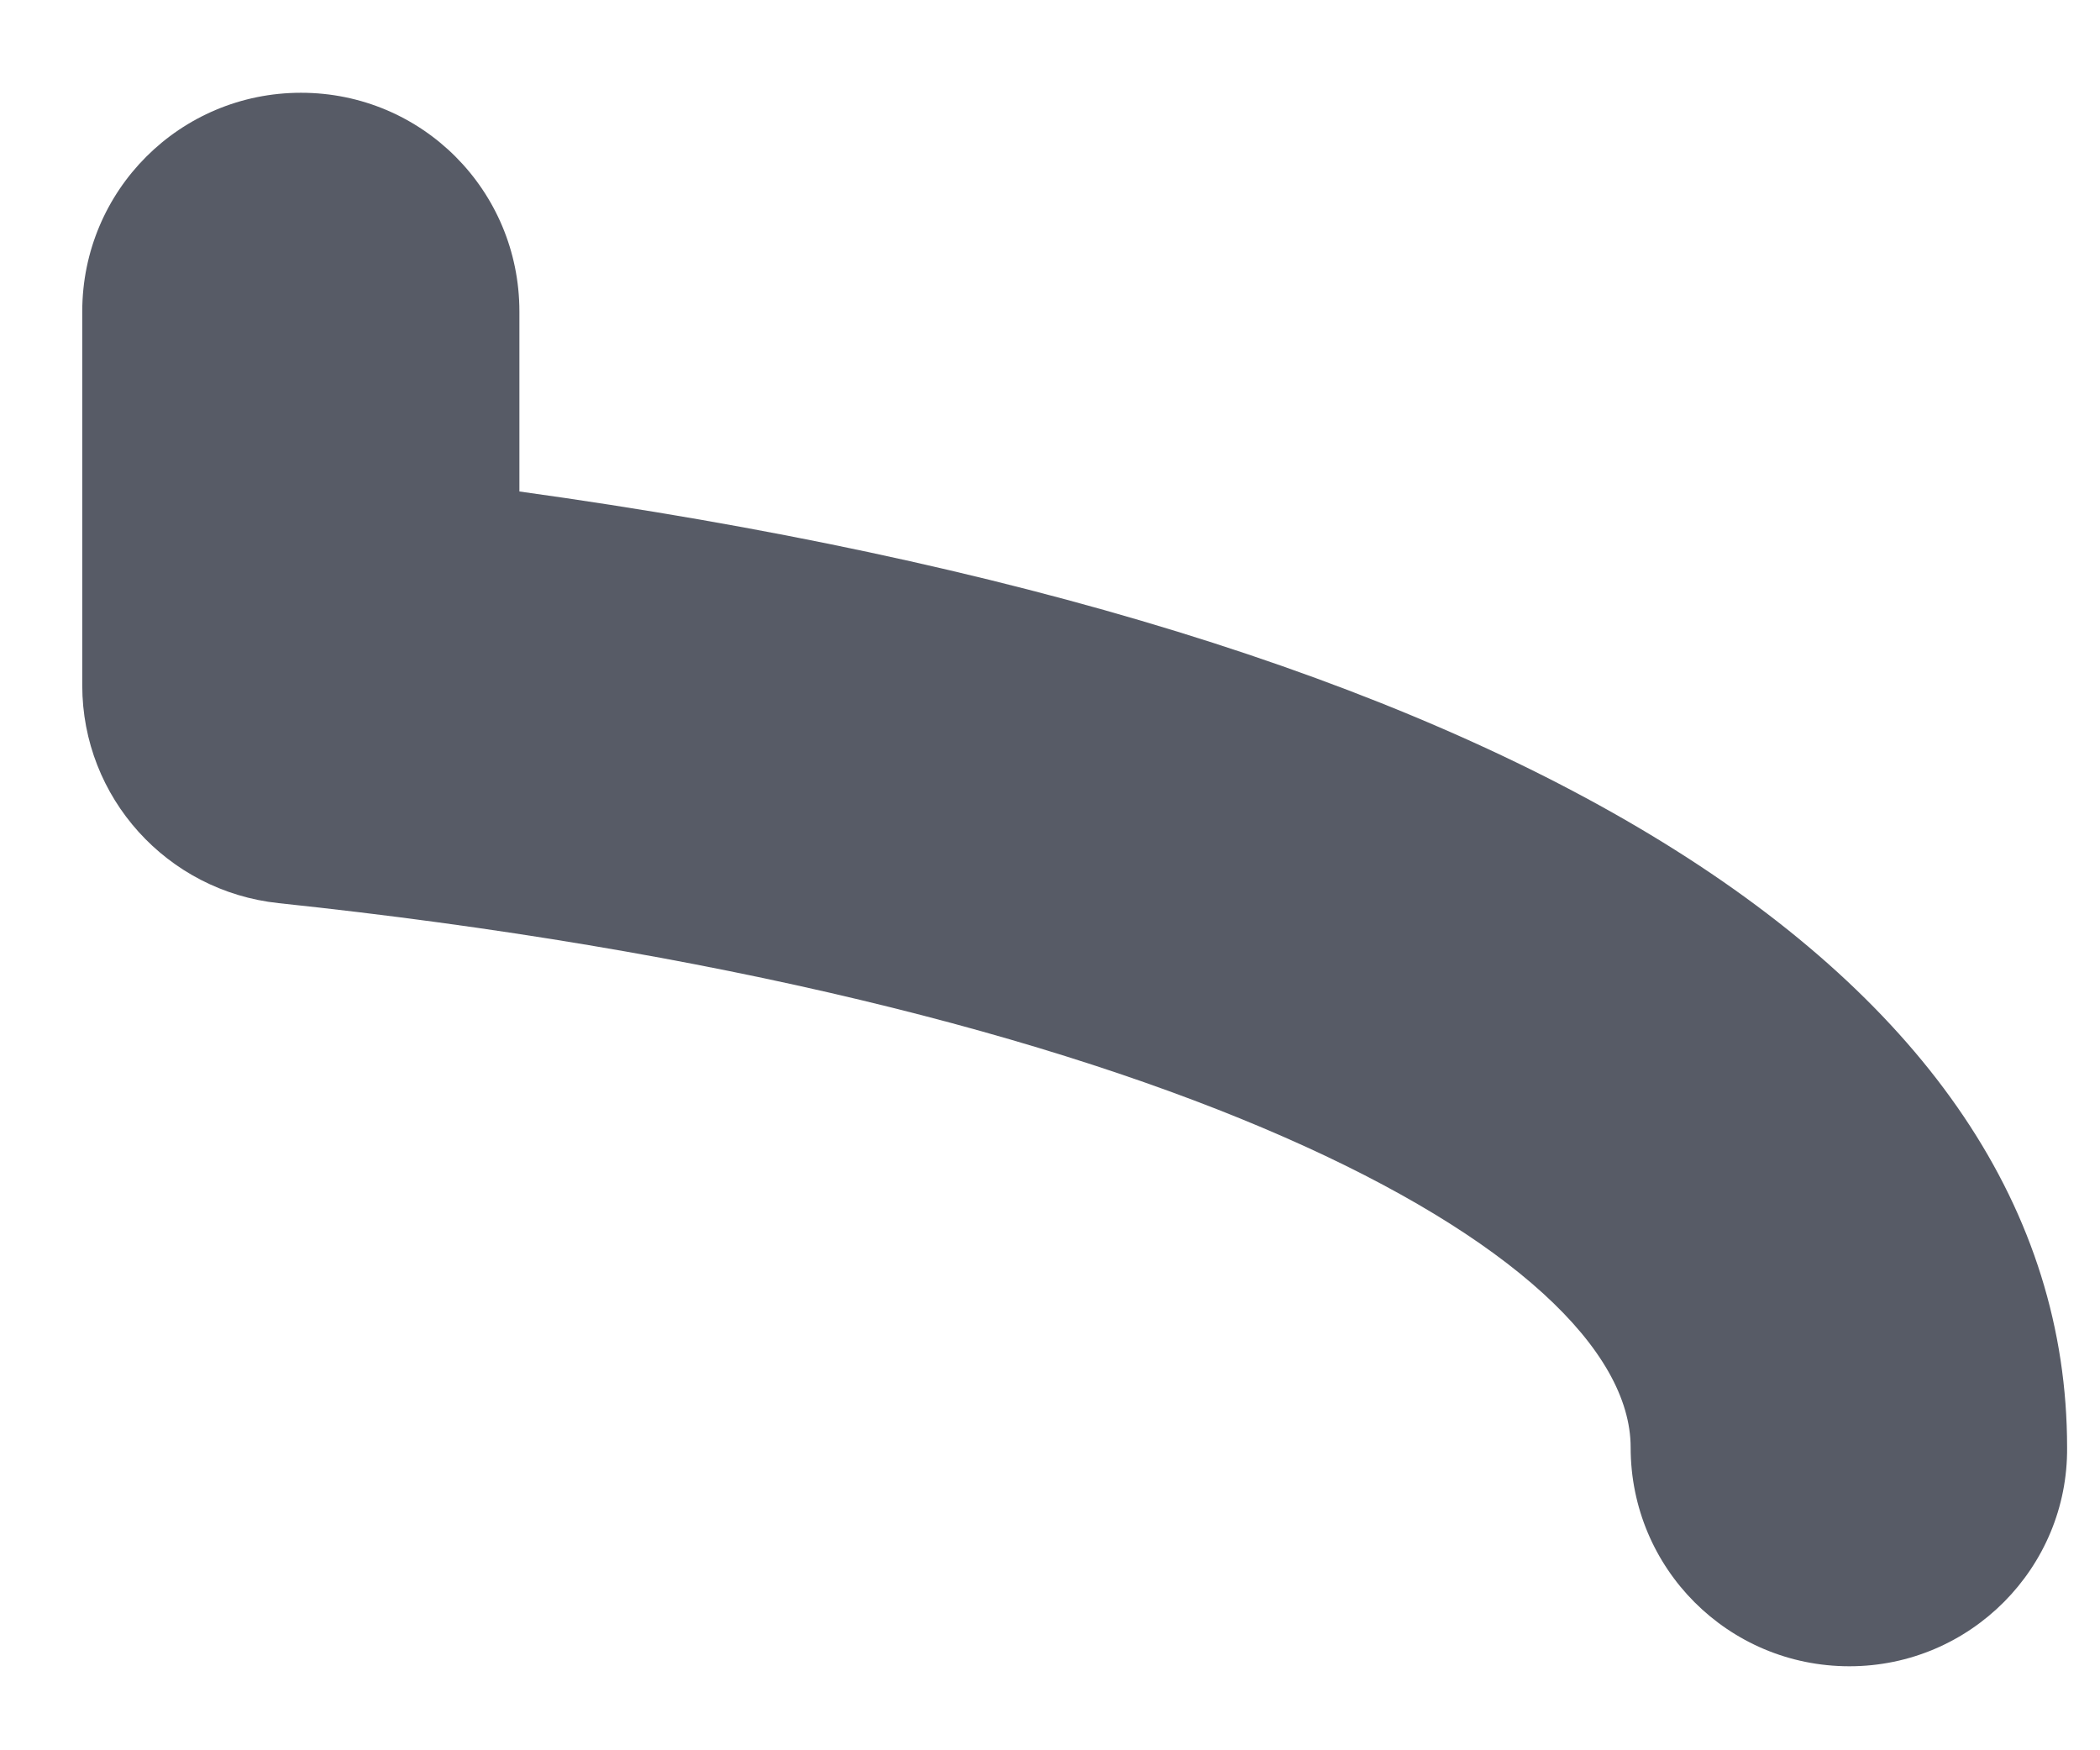 ﻿<?xml version="1.0" encoding="utf-8"?>
<svg version="1.1" xmlns:xlink="http://www.w3.org/1999/xlink" width="6px" height="5px" xmlns="http://www.w3.org/2000/svg">
  <g transform="matrix(1 0 0 1 1335 -992 )">
    <path d="M 5.906 4.135  C 5.909 4.478  5.63 4.76  5.284 4.76  C 4.938 4.76  4.659 4.481  4.659 4.135  C 4.659 3.578  3.305 2.845  0.796 2.58  C 0.477 2.546  0.235 2.278  0.235 1.958  L 0.235 0.89  C 0.235 0.544  0.514 0.265  0.86 0.265  C 1.206 0.265  1.484 0.544  1.484 0.89  L 1.484 1.404  C 4.303 1.794  5.906 2.778  5.906 4.135  Z " fill-rule="nonzero" fill="#575b66" stroke="none" transform="matrix(1 0 0 1 -1335 992 )" />
  </g>
</svg>